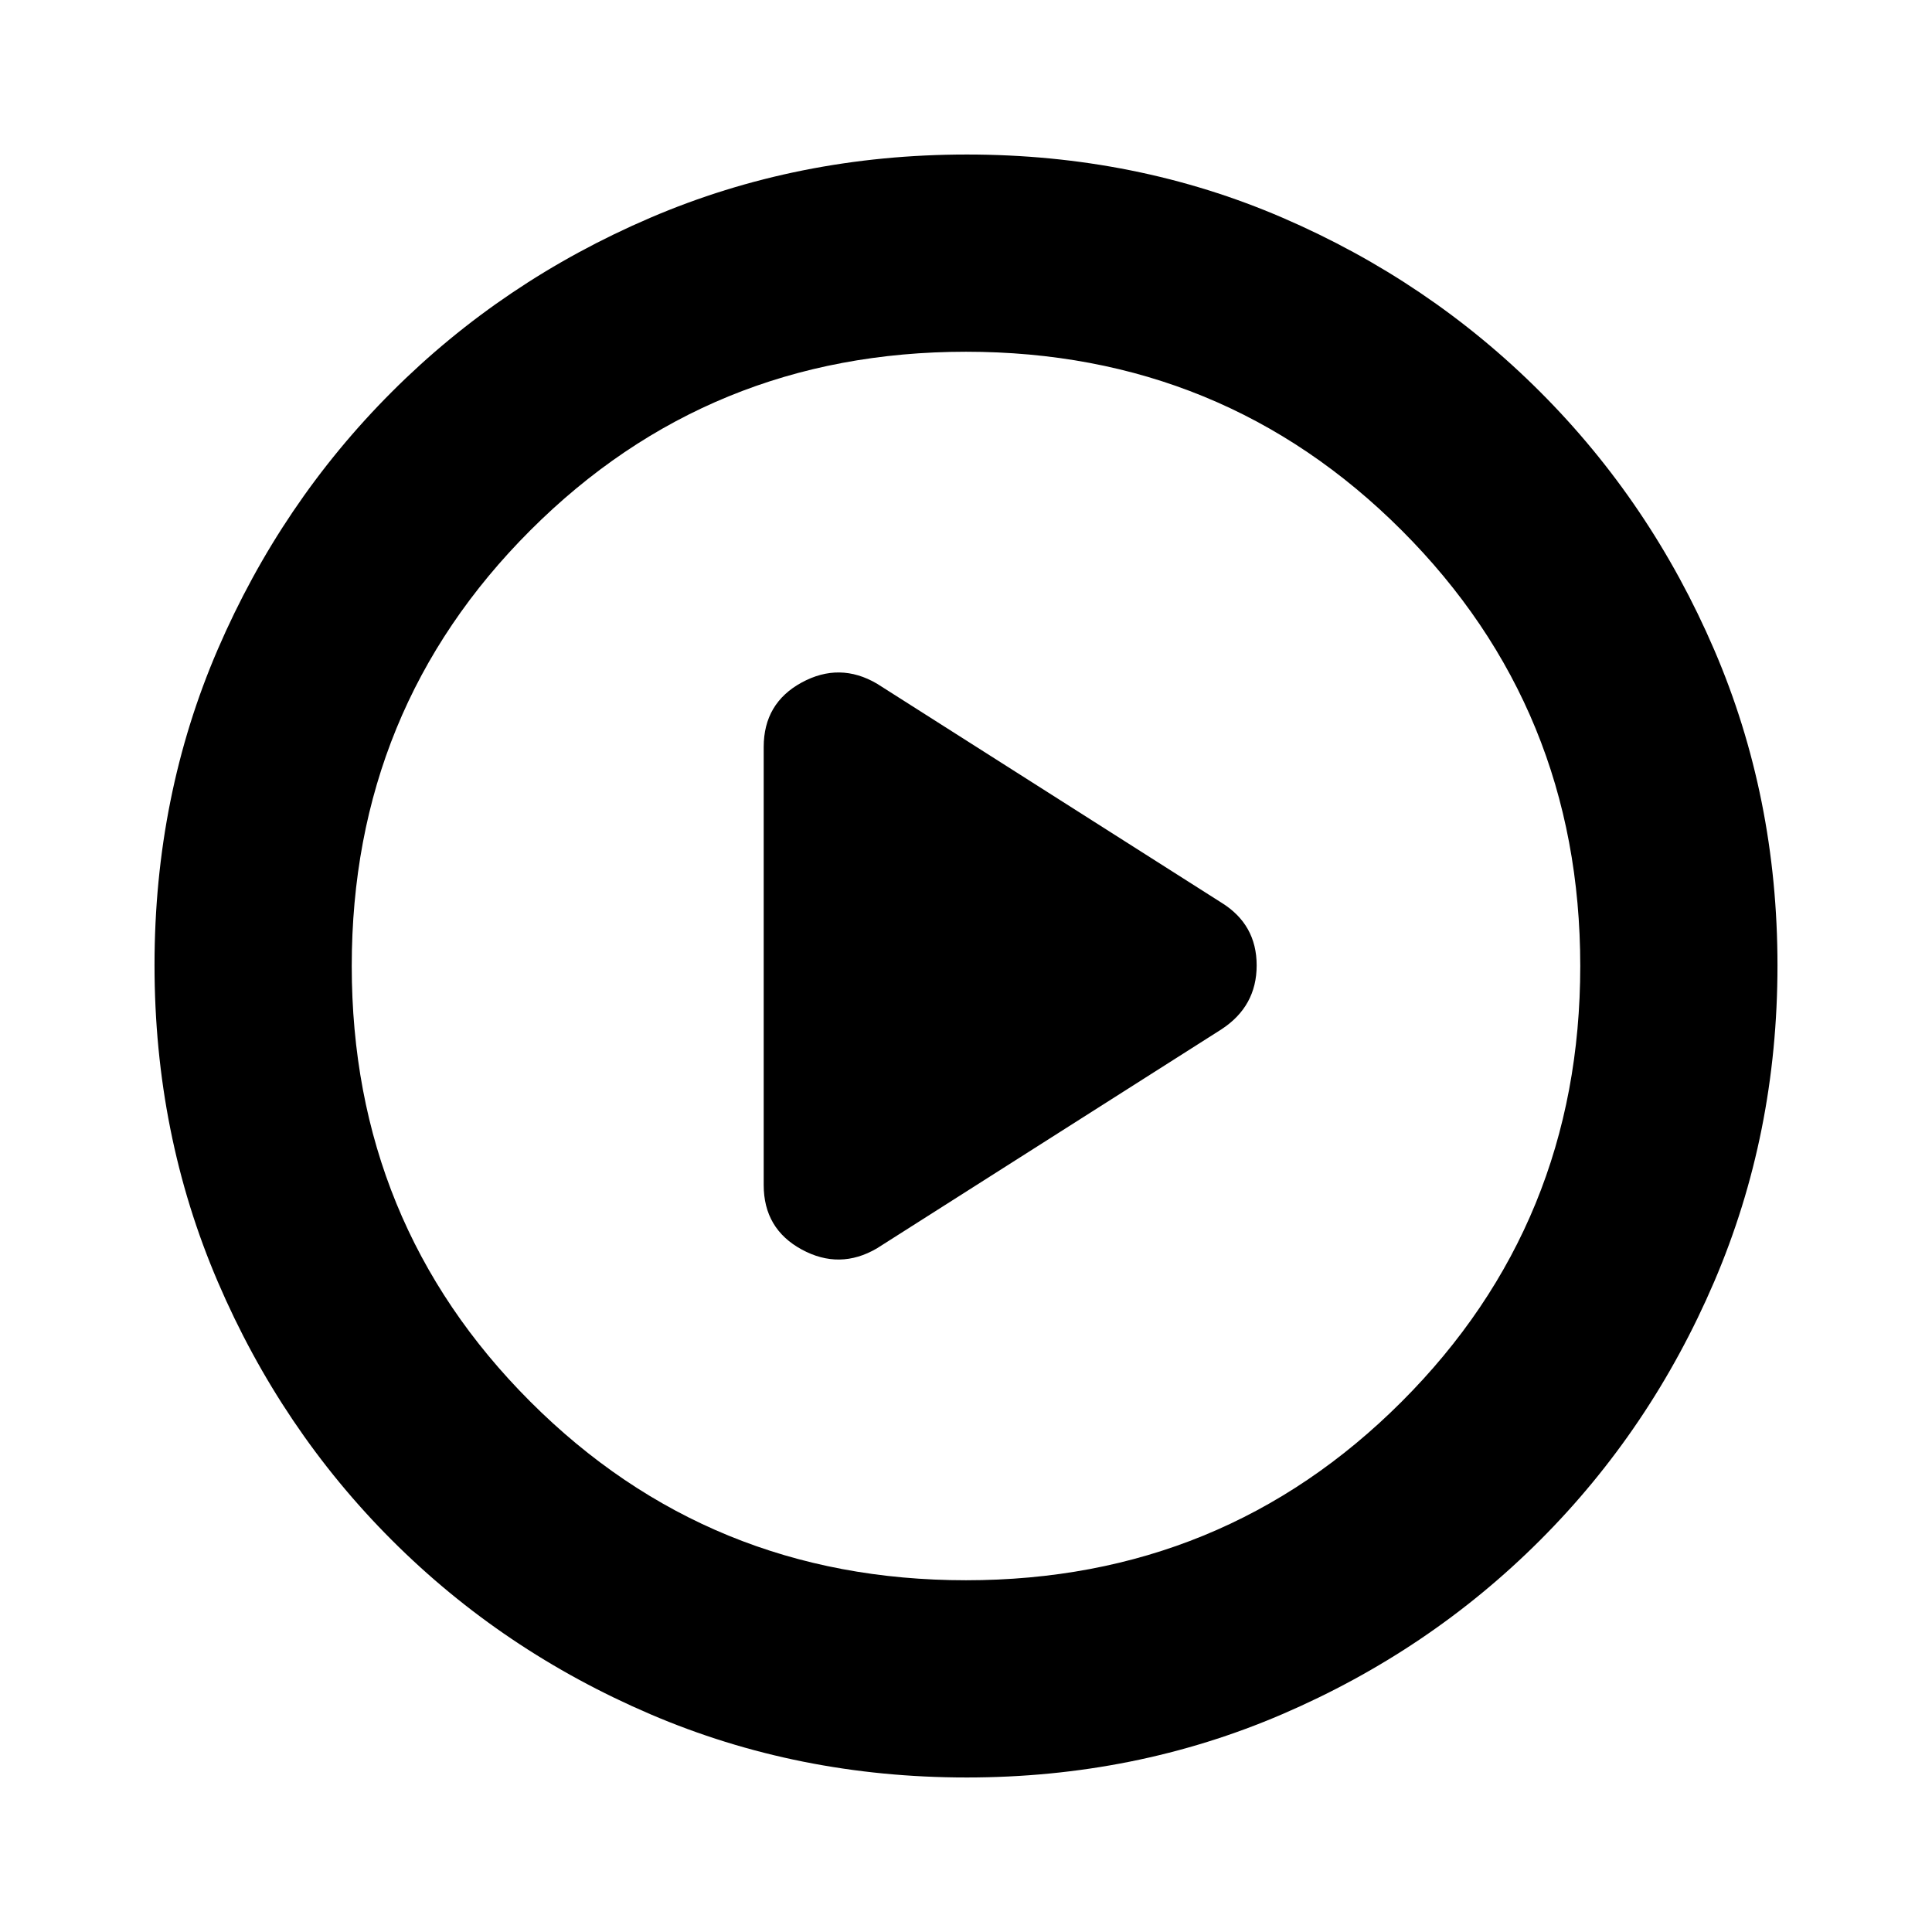 <svg xmlns="http://www.w3.org/2000/svg" height="20" viewBox="0 -960 960 960" width="20"><path d="m435.74-339.7 171.17-108.82q17.52-11.44 17.52-31.79 0-20.34-17.52-31.17L435.74-620.3q-18.52-10.83-37.39-.56-18.87 10.28-18.87 32.03v217.66q0 21.75 18.87 32.03 18.87 10.27 37.39-.56Zm44.54 262.92q-83.8 0-157.19-31.46-73.38-31.46-128.38-86.47-55.01-55-86.47-128.34T76.78-480.46q0-84.06 31.46-156.95 31.46-72.88 86.47-127.88 55-55.01 128.34-86.47t157.41-31.46q84.06 0 156.95 31.46 72.88 31.46 127.88 86.47 55.01 55 86.47 128.11 31.46 73.11 31.46 156.9 0 83.8-31.46 157.19-31.46 73.38-86.47 128.38-55 55.01-128.11 86.47-73.11 31.46-156.9 31.46Zm-.28-98q127.74 0 216.48-88.74T785.22-480q0-127.74-88.74-216.48T480-785.22q-127.74 0-216.48 88.74T174.78-480q0 127.74 88.74 216.48T480-174.78ZM480-480Z"/></svg>